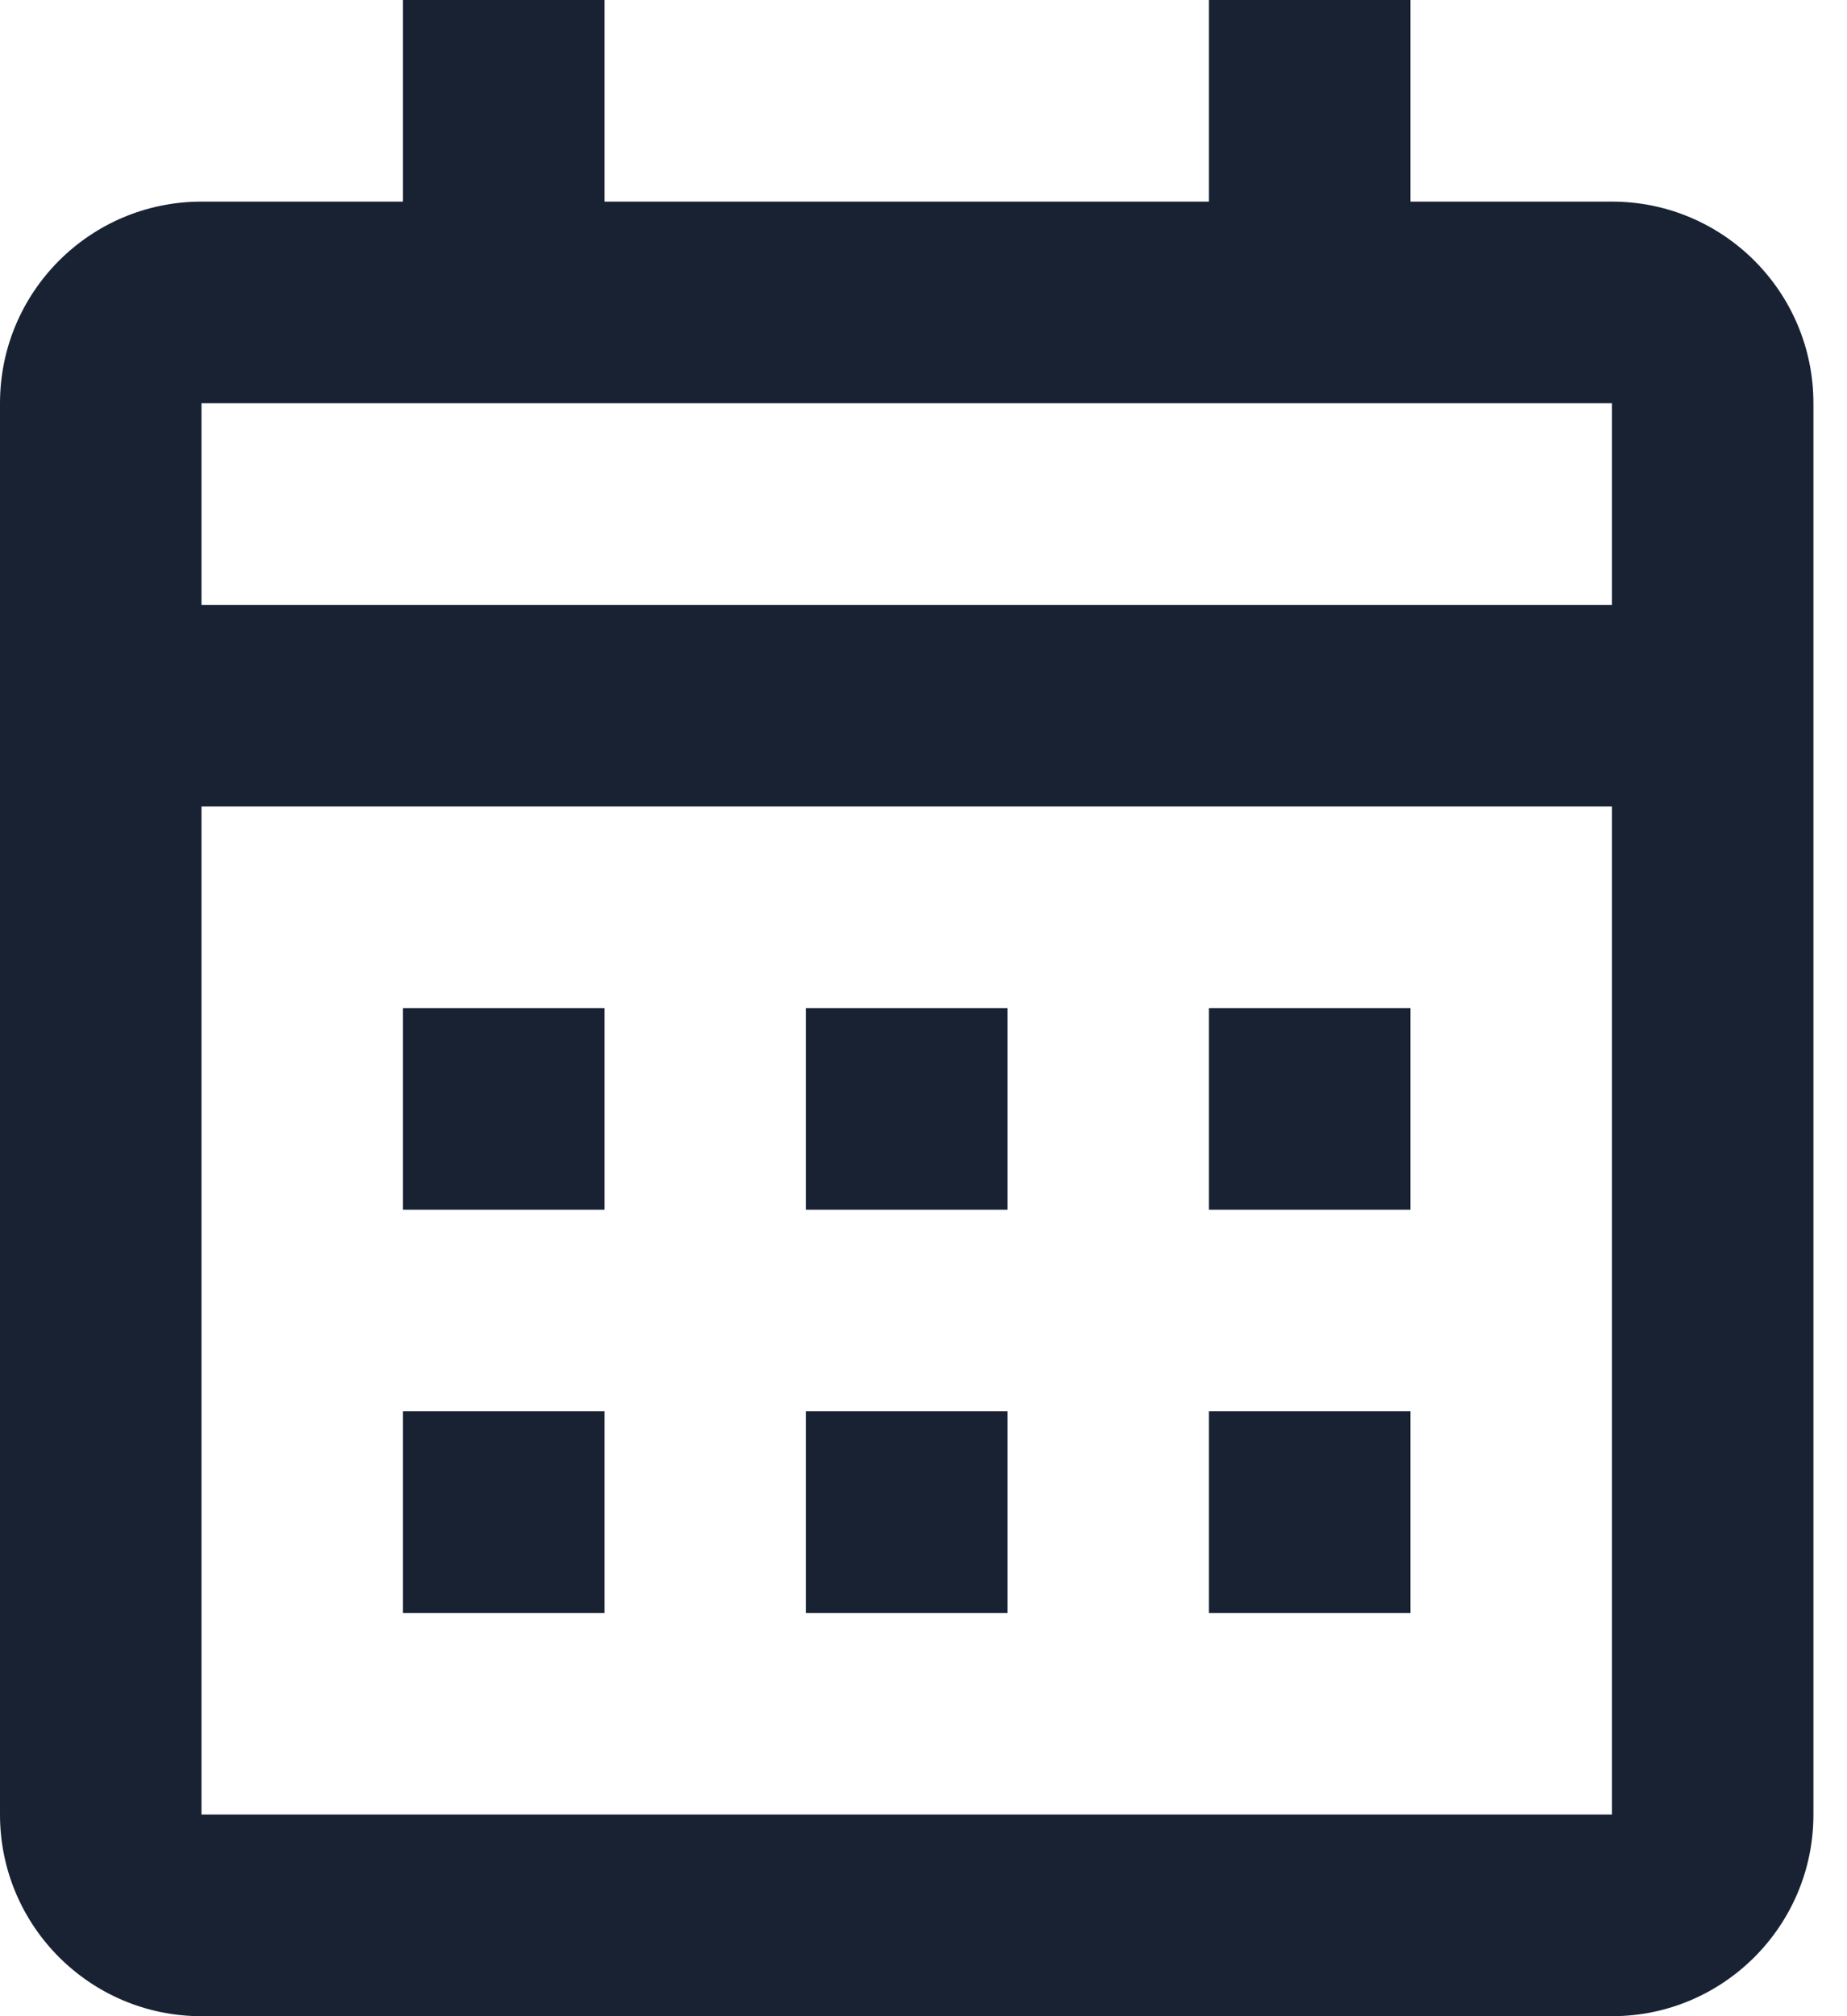 <svg width="33" height="36" viewBox="0 0 33 36" fill="none" xmlns="http://www.w3.org/2000/svg">
<path d="M28.8 36H3.6C1.612 36 0 34.388 0 32.4V7.2C0 5.212 1.612 3.6 3.6 3.6H7.2V0H10.8V3.6H21.6V0H25.2V3.6H28.8C30.788 3.6 32.4 5.212 32.4 7.2V32.4C32.4 34.388 30.788 36 28.8 36ZM3.6 14.4V32.4H28.8V14.4H3.6ZM3.6 7.2V10.8H28.8V7.2H3.6ZM25.2 28.8H21.6V25.2H25.2V28.8ZM18 28.8H14.4V25.2H18V28.8ZM10.8 28.8H7.2V25.2H10.8V28.8ZM25.2 21.6H21.6V18H25.2V21.6ZM18 21.6H14.4V18H18V21.6ZM10.8 21.6H7.2V18H10.8V21.6Z" fill="#182233"/>
</svg>
